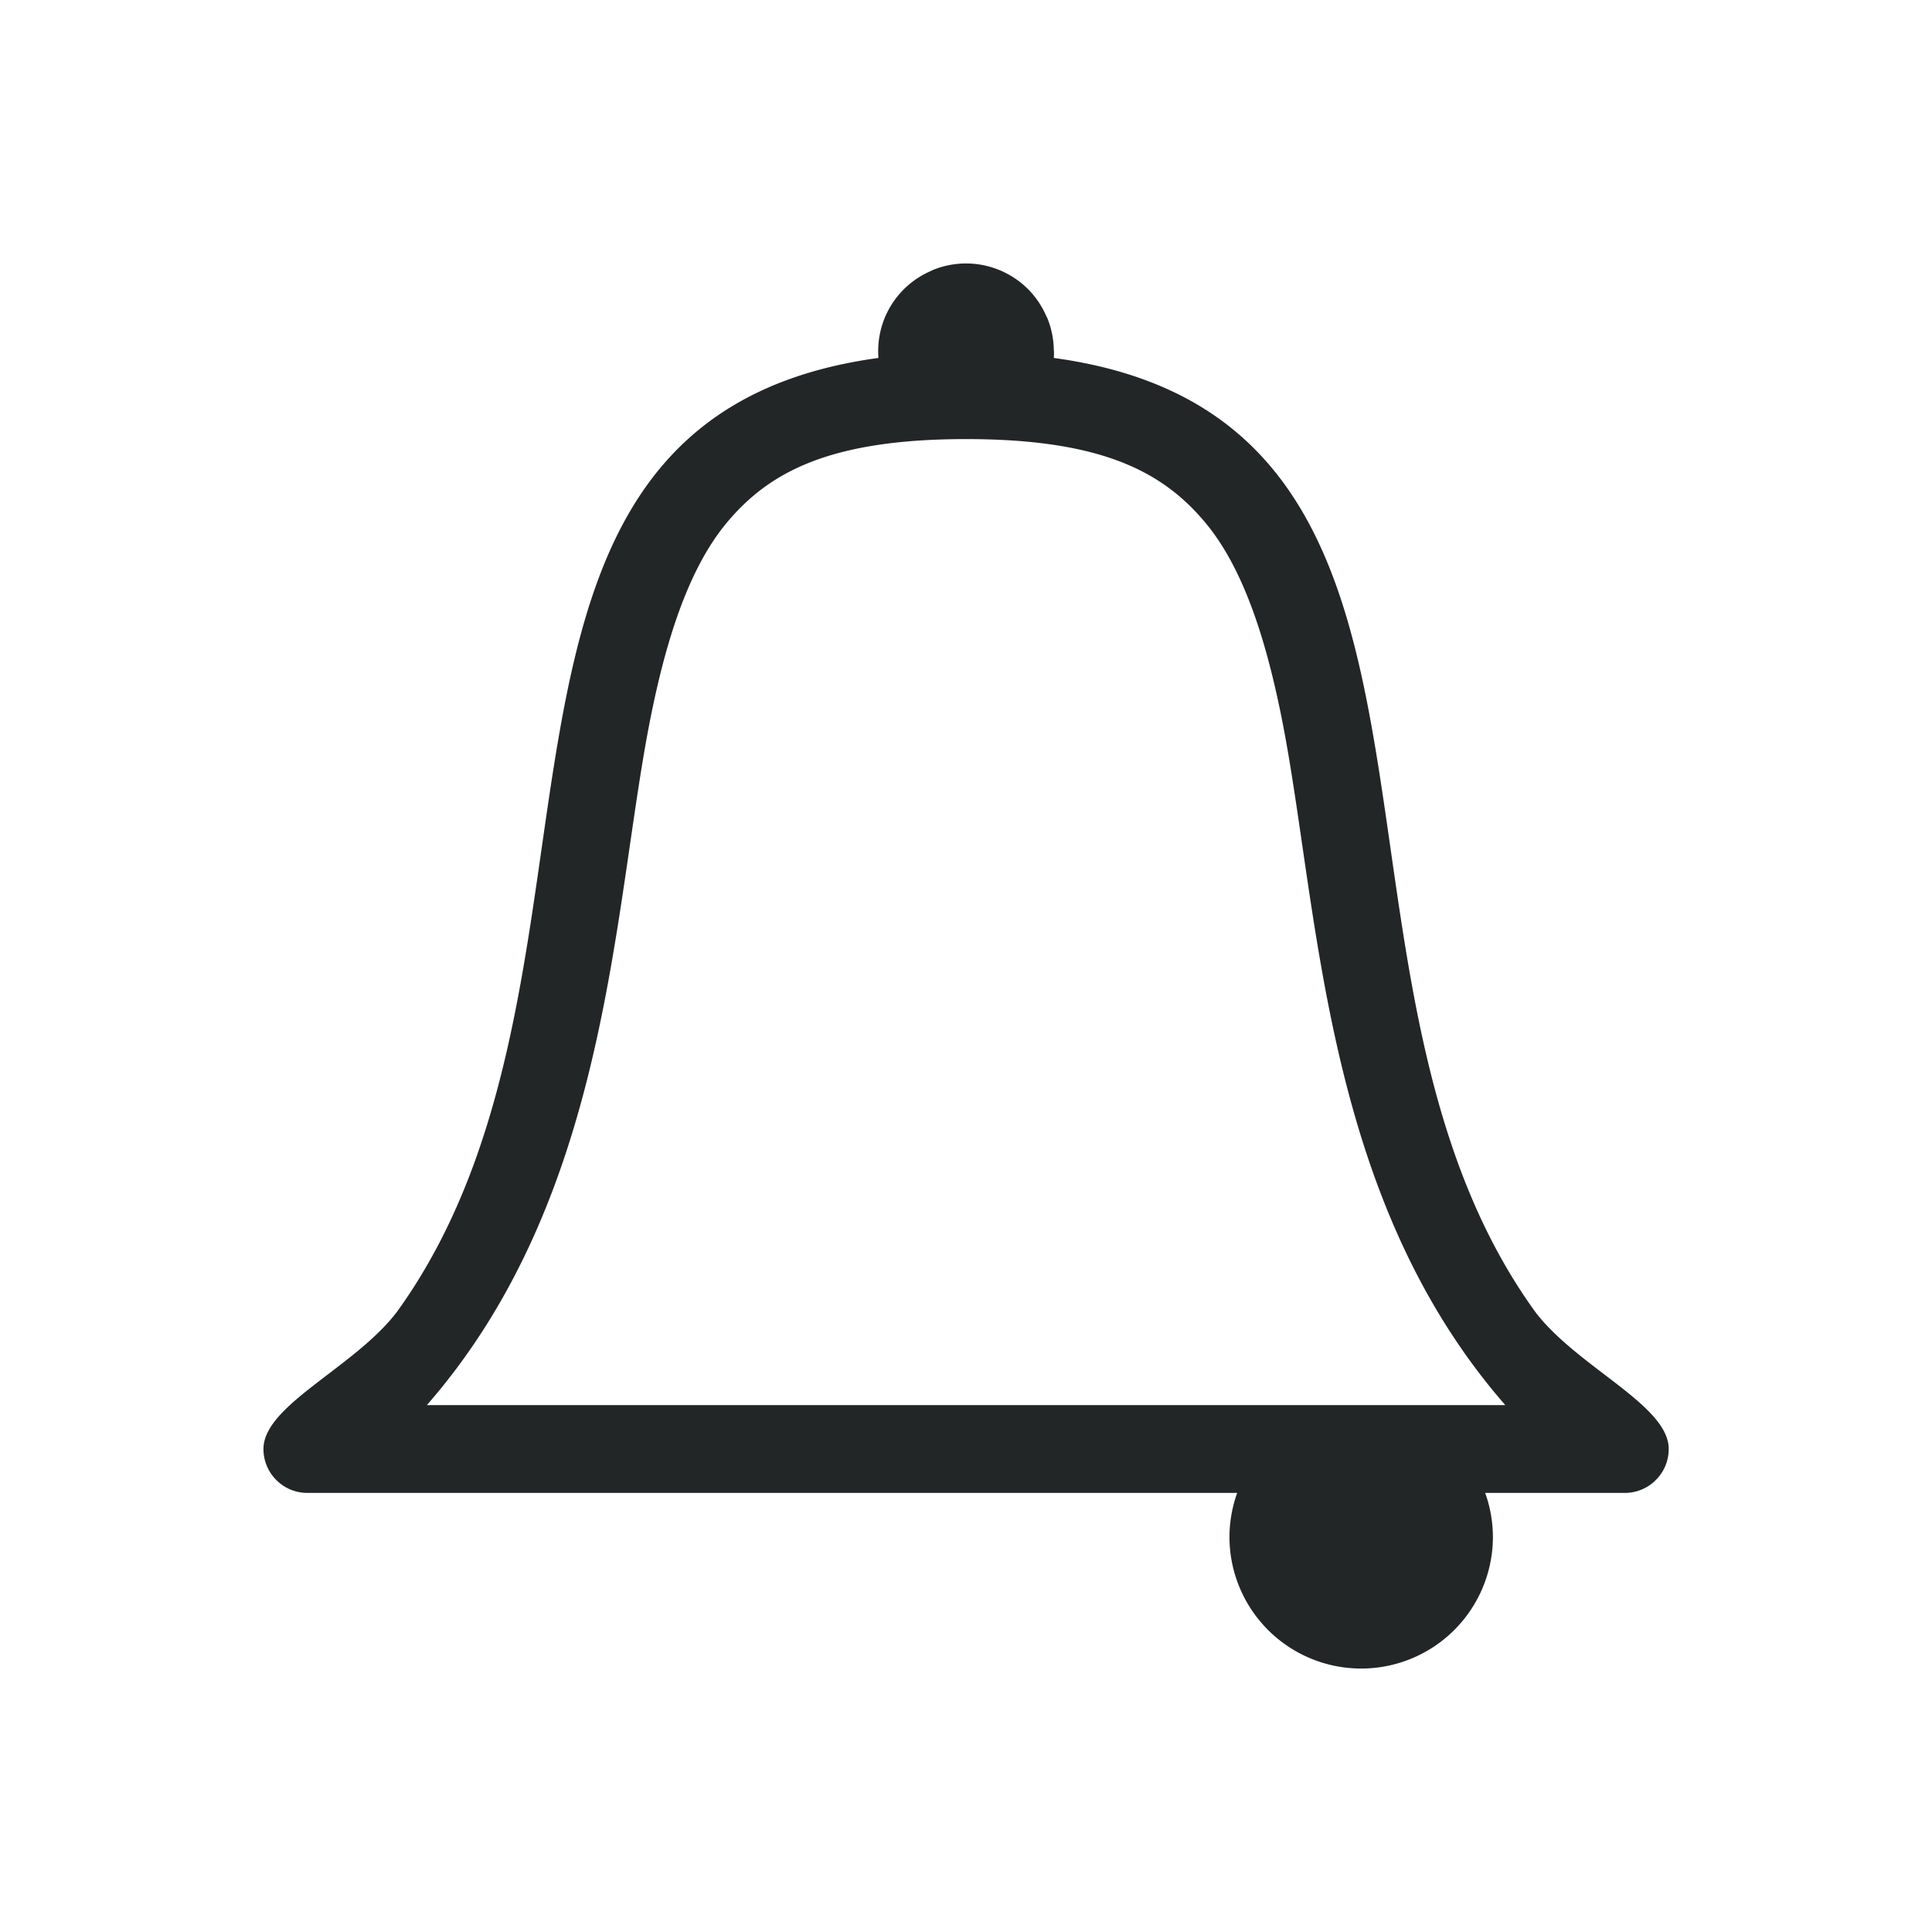 <svg xmlns="http://www.w3.org/2000/svg" id="svg3869" width="22" height="22" version="1.1">
 <g id="kalarm">
  <rect id="rect835" style="opacity:0.001" width="22" height="22" x="0" y="0"/>
  <path id="rect853" style="opacity:1;fill:#232627" d="M 11 3 A 1 1 0 0 0 10.619 3.076 C 10.614 3.078 10.609 3.082 10.604 3.084 A 1 1 0 0 0 10.295 3.291 C 10.294 3.292 10.292 3.294 10.291 3.295 A 1 1 0 0 0 10.078 3.611 A 1 1 0 0 0 10 4 A 1 1 0 0 0 10.002 4.07 C 10.002 4.072 10.002 4.074 10.002 4.076 C 4.851 4.781 7.304 11.091 4.518 14.941 C 4.034 15.574 3 16 3 16.5 C 3 16.776 3.224 17 3.5 17 L 4.5 17 L 8 17 L 11 17 L 11.002 17 L 13 17 L 14.088 17 A 1.5 1.5 0 0 0 14 17.5 A 1.5 1.5 0 0 0 15.5 19 A 1.5 1.5 0 0 0 17 17.5 A 1.5 1.5 0 0 0 16.912 17 L 17.502 17 L 18.502 17 C 18.778 17 19.002 16.776 19.002 16.5 C 19.002 16 17.968 15.574 17.484 14.941 C 14.698 11.091 17.151 4.781 12 4.076 C 12.002 4.051 12.002 4.025 12.002 4 C 12.002 3.996 12 3.992 12 3.988 A 1 1 0 0 0 11.928 3.627 C 11.923 3.615 11.917 3.605 11.912 3.594 A 1 1 0 0 0 11.717 3.303 A 1 1 0 0 0 11.713 3.299 C 11.709 3.295 11.705 3.291 11.701 3.287 A 1 1 0 0 0 11.396 3.082 A 1 1 0 0 0 11.391 3.078 C 11.389 3.078 11.388 3.079 11.387 3.078 A 1 1 0 0 0 11.002 3 A 1 1 0 0 0 11 3 z M 11 5 A 1 1 0 0 0 11.002 5 C 12.561 5 13.248 5.381 13.725 5.951 C 14.201 6.522 14.482 7.459 14.68 8.646 C 15.042 10.818 15.202 13.778 17.141 16 L 15.5 16 L 13 16 L 11.002 16 L 11 16 L 8 16 L 4.861 16 C 6.8 13.778 6.96 10.818 7.322 8.646 C 7.52 7.459 7.801 6.522 8.277 5.951 C 8.754 5.381 9.44 5 11 5 z"/>
 </g>
 <g id="kalarm-disabled" transform="translate(22)">
  <rect id="rect905" style="opacity:0.001" width="22" height="22" x="0" y="0"/>
  <path id="path907" style="opacity:0.5;fill:#232627" d="m 11,3 a 1,1 0 0 0 -0.381,0.076 c -0.005,0.002 -0.01,0.005 -0.016,0.008 a 1,1 0 0 0 -0.309,0.207 c -0.001,0.001 -0.003,0.003 -0.004,0.004 A 1,1 0 0 0 10.078,3.611 1,1 0 0 0 10,4 a 1,1 0 0 0 0.002,0.07 c 1.18e-4,0.002 -1.31e-4,0.004 0,0.006 C 4.851,4.781 7.304,11.091 4.518,14.941 4.034,15.574 3,16 3,16.5 3,16.776 3.224,17 3.5,17 h 1 3.5 3 0.002 H 13 14.088 A 1.5,1.5 0 0 0 14,17.5 1.5,1.5 0 0 0 15.5,19 1.5,1.5 0 0 0 17,17.5 1.5,1.5 0 0 0 16.912,17 h 0.59 1 c 0.276,0 0.5,-0.224 0.5,-0.5 0,-0.5 -1.034,-0.926 -1.518,-1.559 C 14.698,11.091 17.151,4.781 12,4.076 c 0.002,-0.025 0.002,-0.051 0.002,-0.076 0,-0.004 -0.002,-0.008 -0.002,-0.012 a 1,1 0 0 0 -0.072,-0.361 c -0.005,-0.012 -0.011,-0.022 -0.016,-0.033 a 1,1 0 0 0 -0.195,-0.291 1,1 0 0 0 -0.004,-0.004 c -0.004,-0.004 -0.008,-0.008 -0.012,-0.012 a 1,1 0 0 0 -0.305,-0.205 1,1 0 0 0 -0.006,-0.004 c -0.001,-4.888e-4 -0.003,4.846e-4 -0.004,0 A 1,1 0 0 0 11.002,3 1,1 0 0 0 11,3 Z m 0,2 a 1,1 0 0 0 0.002,0 c 1.56,0 2.246,0.381 2.723,0.951 0.476,0.57 0.757,1.507 0.955,2.695 C 15.042,10.818 15.202,13.778 17.141,16 H 15.5 13 11.002 11 8 4.861 C 6.8,13.778 6.96,10.818 7.322,8.646 7.52,7.459 7.801,6.522 8.277,5.951 8.754,5.381 9.44,5 11,5 Z"/>
 </g>
 <g id="kalarm-partdisabled" transform="translate(44)">
  <rect id="rect911" style="opacity:0.001" width="22" height="22" x="0" y="0"/>
  <path id="path913" style="opacity:0.5;fill:#232627" d="m 11,3 a 1,1 0 0 0 -0.381,0.076 c -0.005,0.002 -0.01,0.005 -0.016,0.008 a 1,1 0 0 0 -0.309,0.207 c -0.001,0.001 -0.003,0.003 -0.004,0.004 A 1,1 0 0 0 10.078,3.611 1,1 0 0 0 10,4 1,1 0 0 0 10.002,4.07 c 1.18e-4,0.002 -1.31e-4,0.004 0,0.006 C 4.851,4.781 7.304,11.091 4.518,14.941 4.034,15.574 3,16 3,16.5 3,16.776 3.224,17 3.5,17 H 4.5 8 11 11.002 13 14.088 A 1.5,1.5 0 0 0 14,17.5 1.5,1.5 0 0 0 15.5,19 1.5,1.5 0 0 0 17,17.5 1.5,1.5 0 0 0 16.912,17 h 0.59 1 c 0.276,0 0.5,-0.224 0.5,-0.5 0,-0.5 -1.034,-0.926 -1.518,-1.559 C 14.698,11.091 17.151,4.781 12,4.076 c 0.002,-0.025 0.002,-0.051 0.002,-0.076 0,-0.004 -0.002,-0.008 -0.002,-0.012 A 1,1 0 0 0 11.928,3.627 c -0.005,-0.012 -0.011,-0.022 -0.016,-0.033 a 1,1 0 0 0 -0.195,-0.291 1,1 0 0 0 -0.004,-0.004 c -0.004,-0.004 -0.008,-0.008 -0.012,-0.012 A 1,1 0 0 0 11.396,3.082 1,1 0 0 0 11.391,3.078 c -0.001,-4.888e-4 -0.003,4.846e-4 -0.004,0 A 1,1 0 0 0 11.002,3 1,1 0 0 0 11,3 Z m 0,2 a 1,1 0 0 0 0.002,0 c 1.56,0 2.246,0.381 2.723,0.951 0.476,0.57 0.757,1.507 0.955,2.695 C 15.042,10.818 15.202,13.778 17.141,16 H 15.5 13 11.002 11 8 4.861 C 6.8,13.778 6.96,10.818 7.322,8.646 7.52,7.459 7.801,6.522 8.277,5.951 8.754,5.381 9.44,5 11,5 Z"/>
 </g>
</svg>
